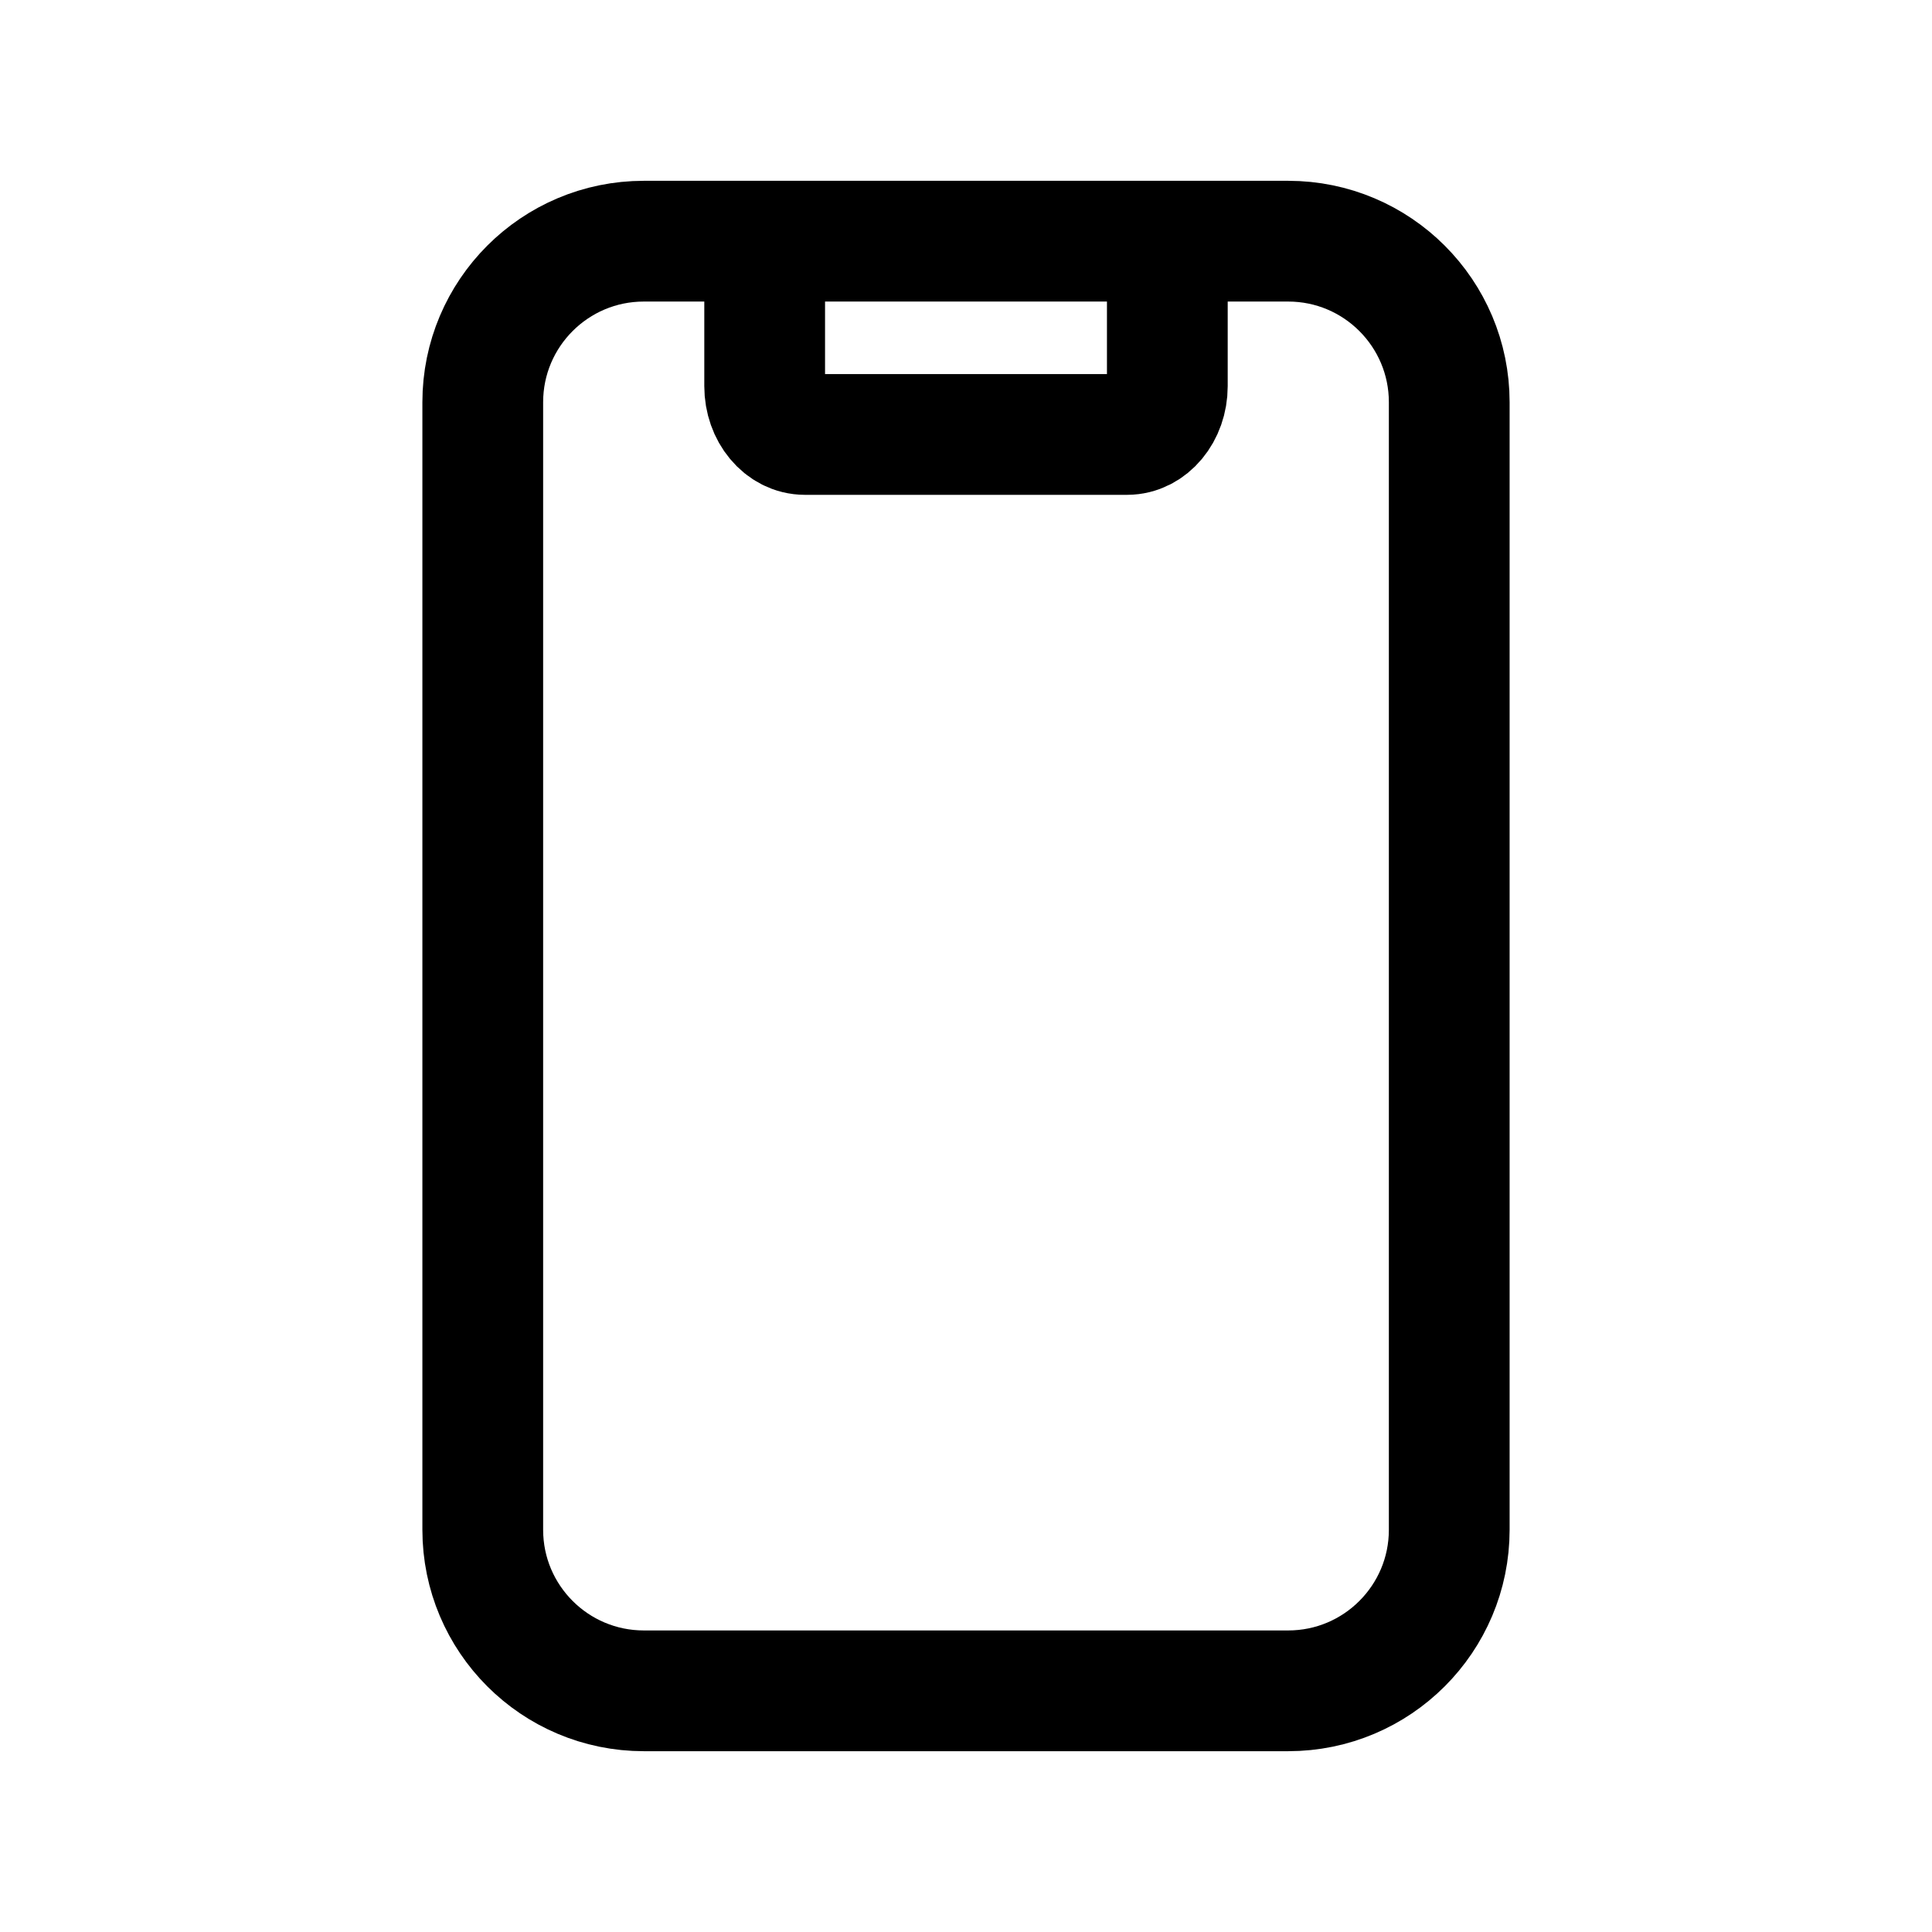<svg width="24" height="24" viewBox="0 0 24 24" xmlns="http://www.w3.org/2000/svg">
<g stroke="currentColor" fill="none" stroke-width="1.5" stroke-linecap="round" stroke-linejoin="round">
<path d="M9.499 2.996V4.797C9.499 5.128 9.723 5.397 9.999 5.397H14.001C14.277 5.397 14.501 5.128 14.501 4.797V2.996" />
<path fill-rule="evenodd" clip-rule="evenodd" d="M7.998 2.996H16.002C17.107 2.996 18.003 3.892 18.003 4.997V19.003C18.003 20.108 17.107 21.004 16.002 21.004H7.998C6.893 21.004 5.997 20.108 5.997 19.003V4.997C5.997 3.892 6.893 2.996 7.998 2.996Z" />
</g>
</svg>


